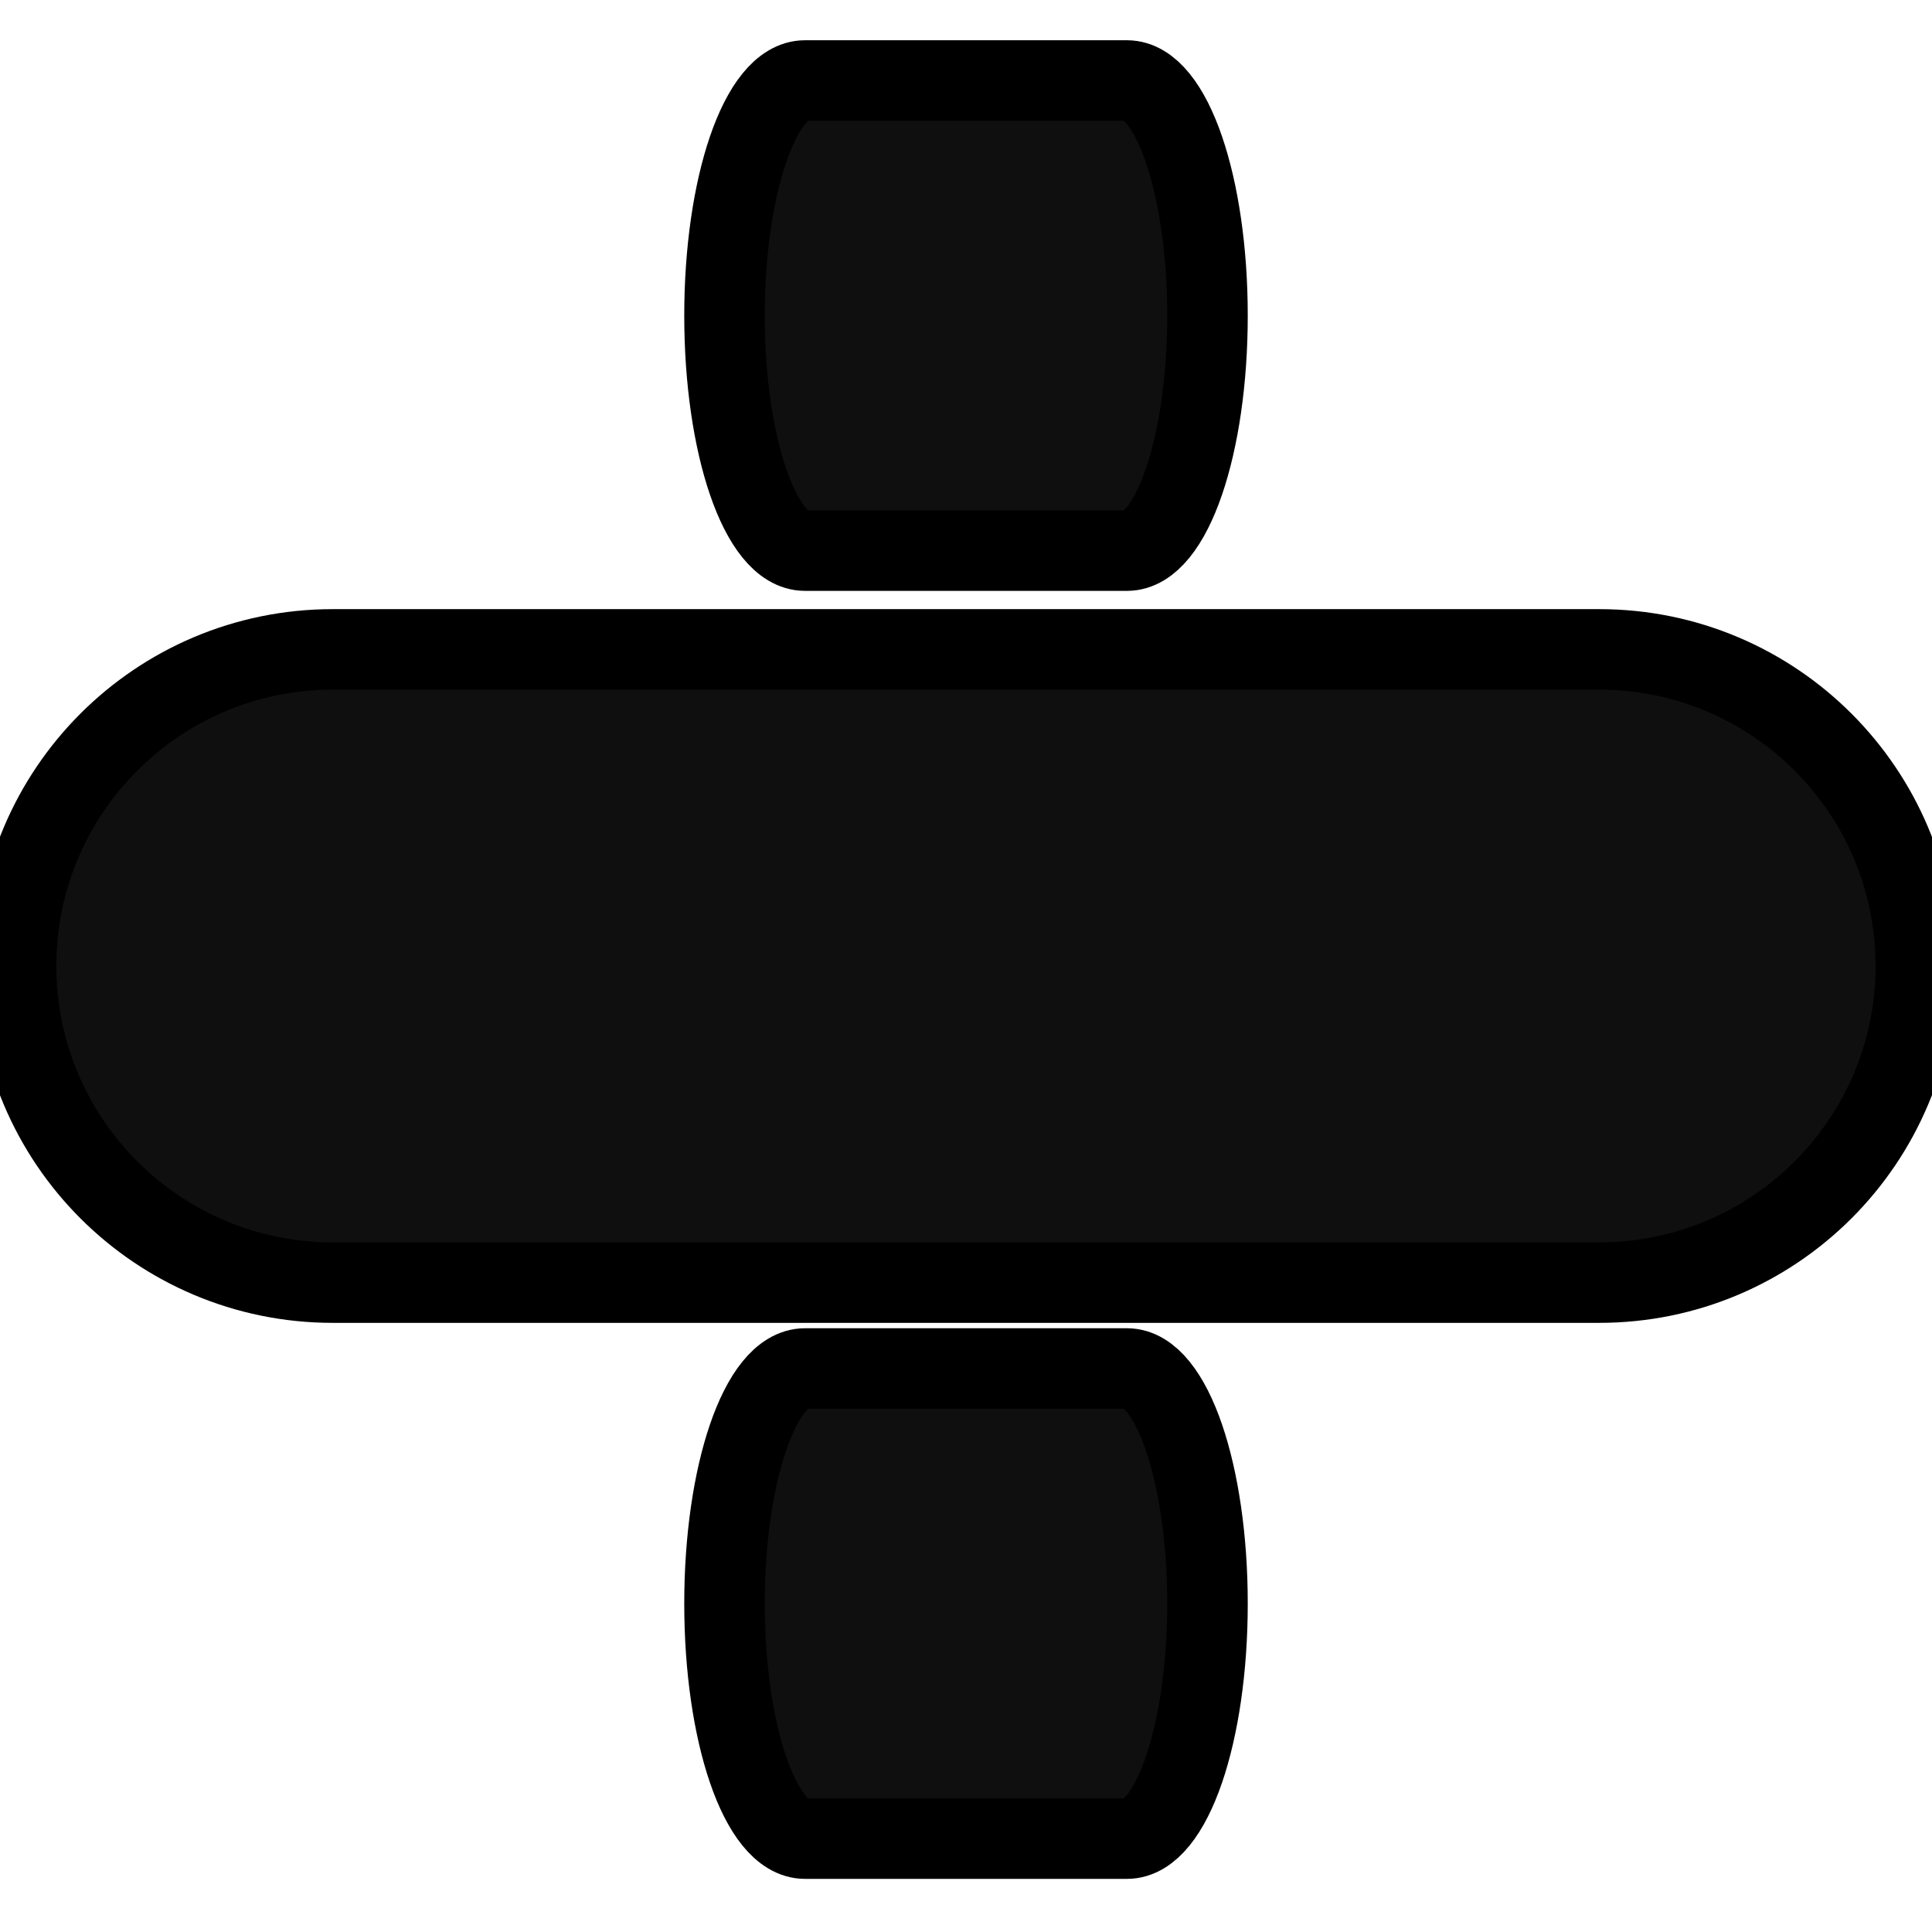 <svg width="24" height="24" xmlns="http://www.w3.org/2000/svg" class="mx-1">
  <path stroke="null" id="svg_2" fill="#0F0F0F" d="m0.2,12c0,-2.172 1.761,-3.933 3.933,-3.933l15.733,0c2.172,0 3.933,1.761 3.933,3.933c0,2.172 -1.761,3.933 -3.933,3.933l-15.733,0c-2.172,0 -3.933,-1.761 -3.933,-3.933z"/>
  <path stroke="null" id="svg_3" fill="#0F0F0F" d="m10,1c-0.552,0 -1,1.307 -1,2.92c0,1.613 0.448,2.92 1,2.92l4,0c0.552,0 1,-1.307 1,-2.92c0,-1.613 -0.448,-2.92 -1,-2.92l-4,0z"/>
  <path stroke="null" id="svg_8" fill="#0F0F0F" d="m10,17c-0.552,0 -1,1.307 -1,2.92c0,1.613 0.448,2.92 1,2.92l4,0c0.552,0 1,-1.307 1,-2.92c0,-1.613 -0.448,-2.92 -1,-2.92l-4,0z"/>
</svg>